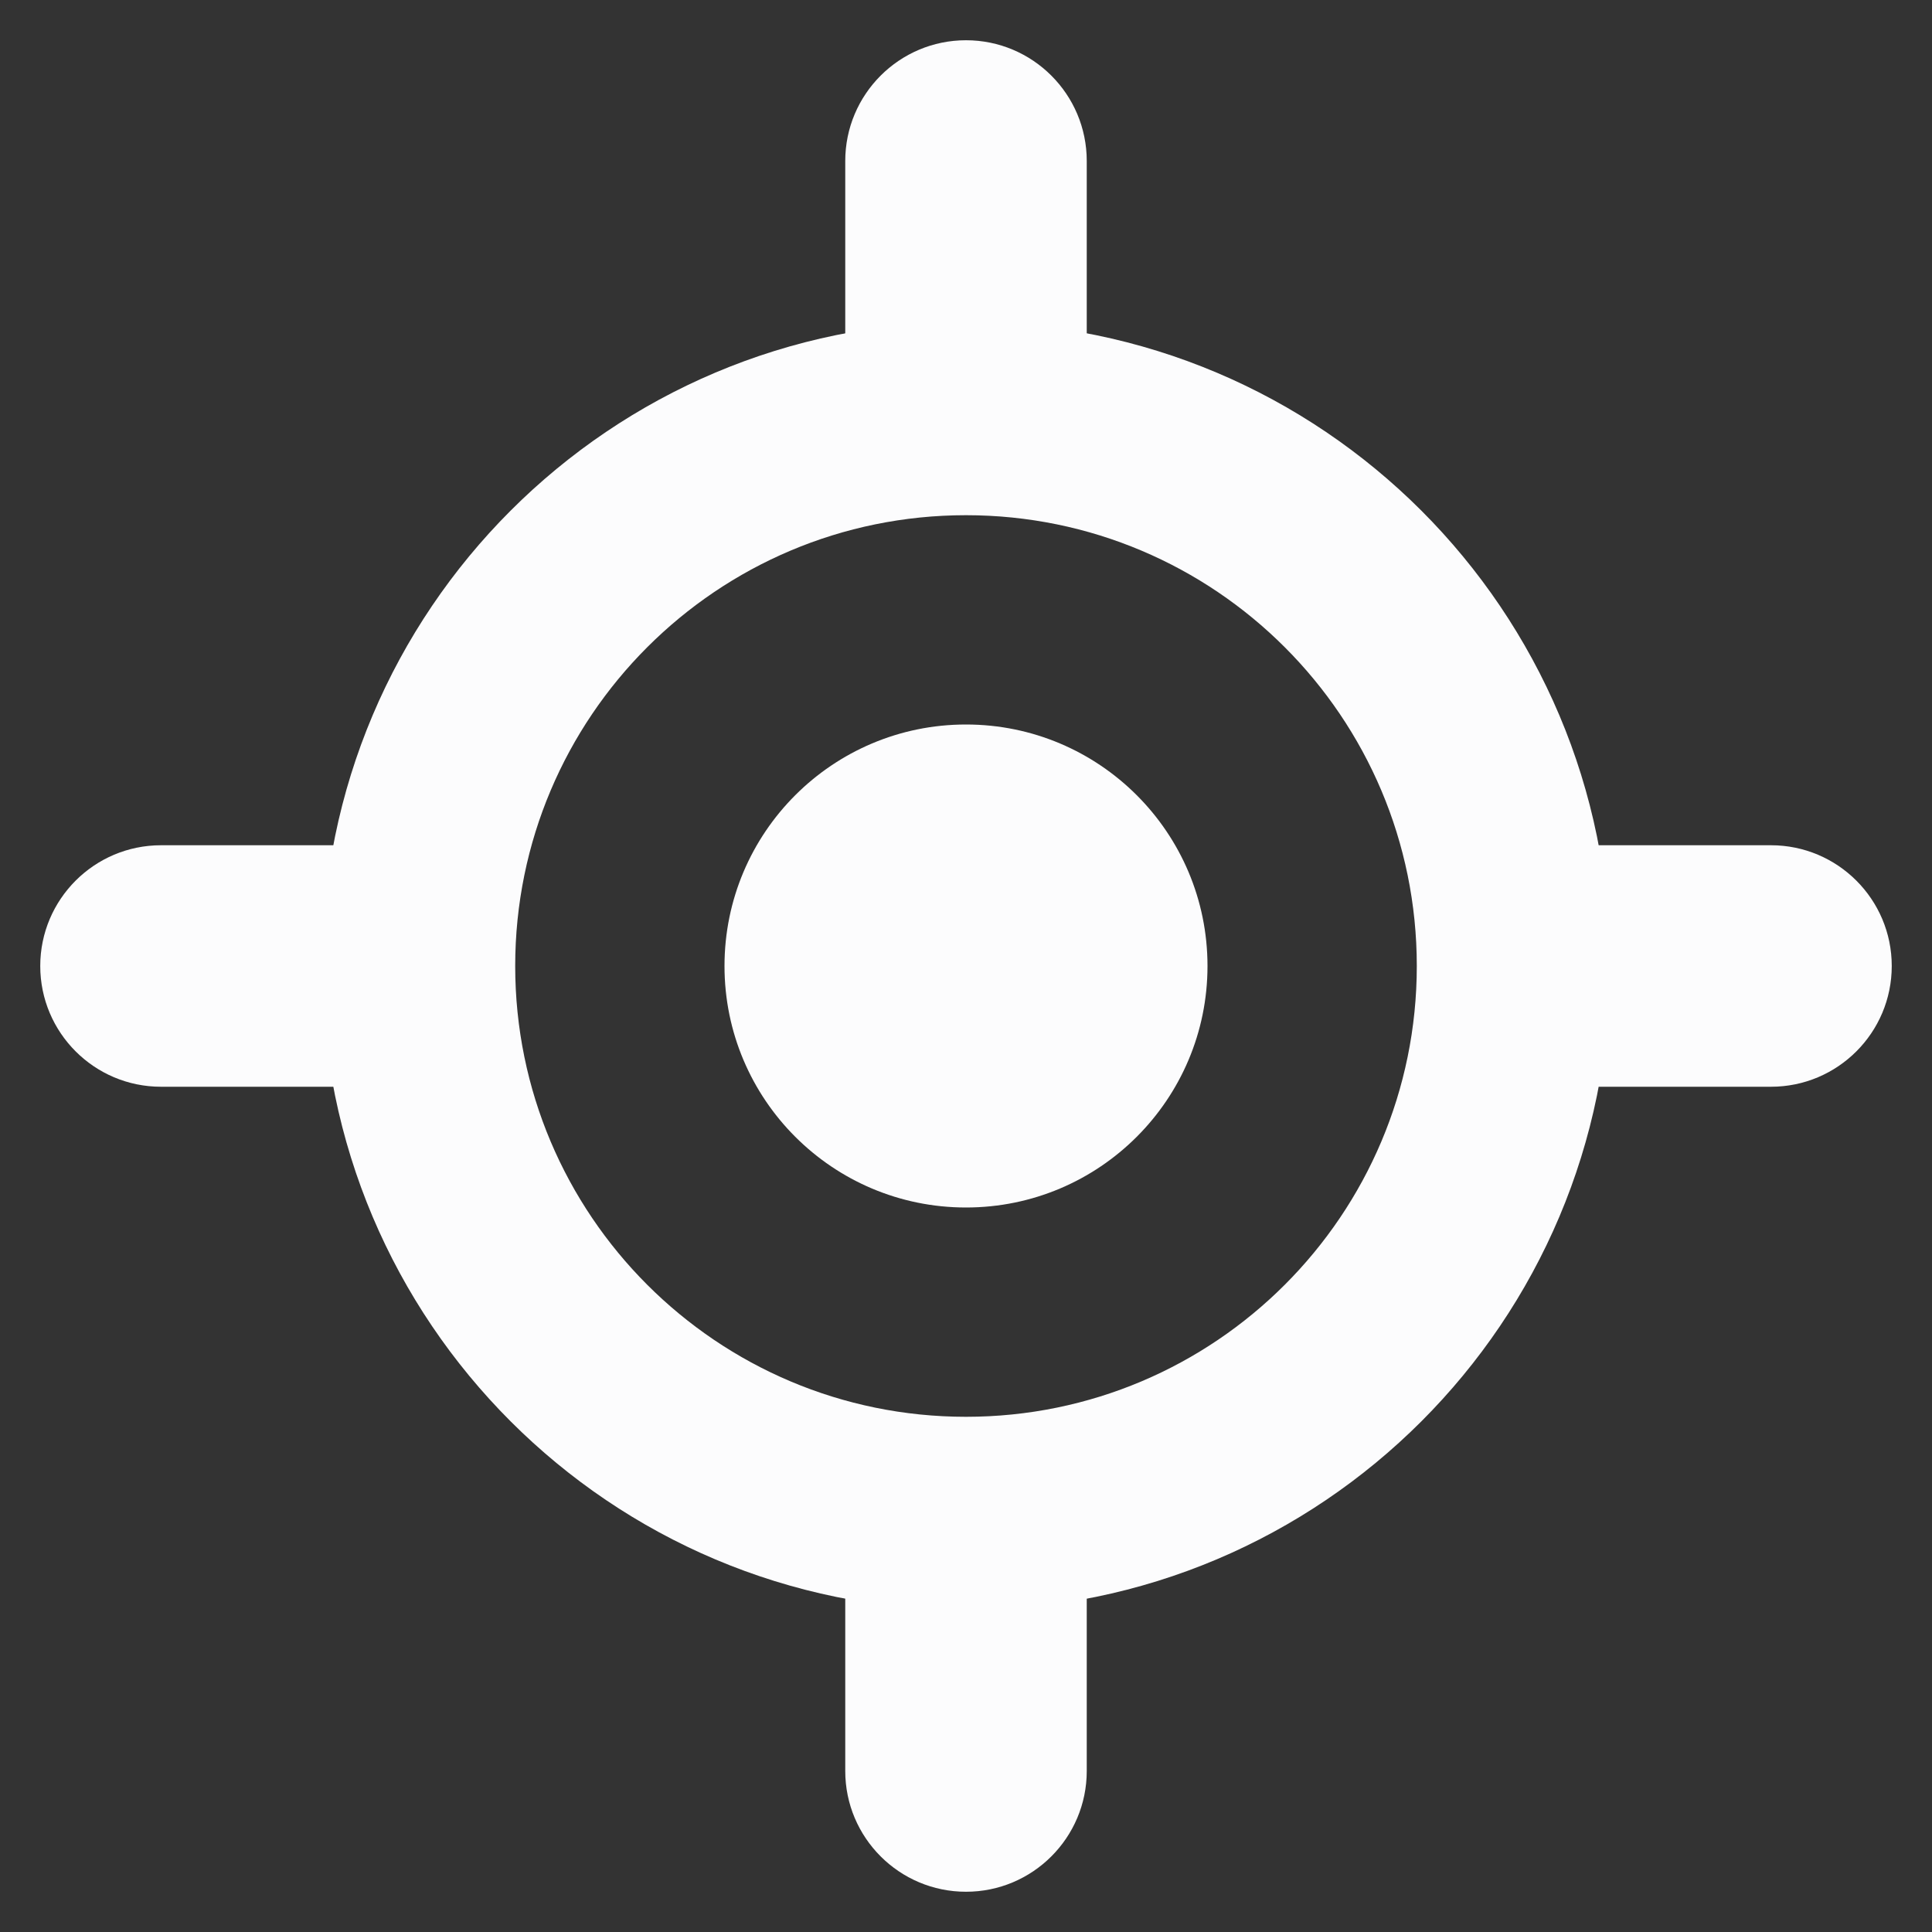 <svg width="24" height="24" viewBox="0 0 24 24" fill="none" xmlns="http://www.w3.org/2000/svg">
<rect x="0" y="0" width="24" height="24" fill="#333333" stroke="none"/>
<g clip-path="url(#clip0_589_6705)">
<path fill-rule="evenodd" clip-rule="evenodd" d="M12 17.6C15.093 17.6 17.6 15.093 17.6 12C17.6 8.907 15.093 6.4 12 6.4C8.907 6.4 6.4 8.907 6.4 12C6.4 15.093 8.907 17.6 12 17.6ZM12 20C16.418 20 20 16.418 20 12C20 7.582 16.418 4 12 4C7.582 4 4 7.582 4 12C4 16.418 7.582 20 12 20Z" fill="#FCFCFD"/>
<path fill-rule="evenodd" clip-rule="evenodd" d="M12 15C13.657 15 15 13.657 15 12C15 10.343 13.657 9 12 9C10.343 9 9 10.343 9 12C9 13.657 10.343 15 12 15Z" fill="#FCFCFD"/>
<path fill-rule="evenodd" clip-rule="evenodd" d="M12 0.5C12.828 0.5 13.5 1.172 13.5 2L13.5 6L10.5 6L10.5 2C10.5 1.172 11.172 0.5 12 0.5Z" fill="#FCFCFD"/>
<path fill-rule="evenodd" clip-rule="evenodd" d="M12 23.5C11.172 23.5 10.5 22.828 10.5 22L10.5 18L13.5 18L13.5 22C13.5 22.828 12.828 23.5 12 23.5Z" fill="#FCFCFD"/>
<path fill-rule="evenodd" clip-rule="evenodd" d="M23.5 12C23.5 12.828 22.828 13.5 22 13.5L18 13.5L18 10.5L22 10.5C22.828 10.5 23.5 11.172 23.5 12Z" fill="#FCFCFD"/>
<path fill-rule="evenodd" clip-rule="evenodd" d="M0.5 12C0.5 12.828 1.172 13.5 2 13.5L6 13.5L6 10.5L2 10.5C1.172 10.5 0.5 11.172 0.5 12Z" fill="#FCFCFD"/>
</g>
<defs>
<clipPath id="clip0_589_6705">
<rect width="24" height="24" fill="white"/>
</clipPath>
</defs>
</svg>
